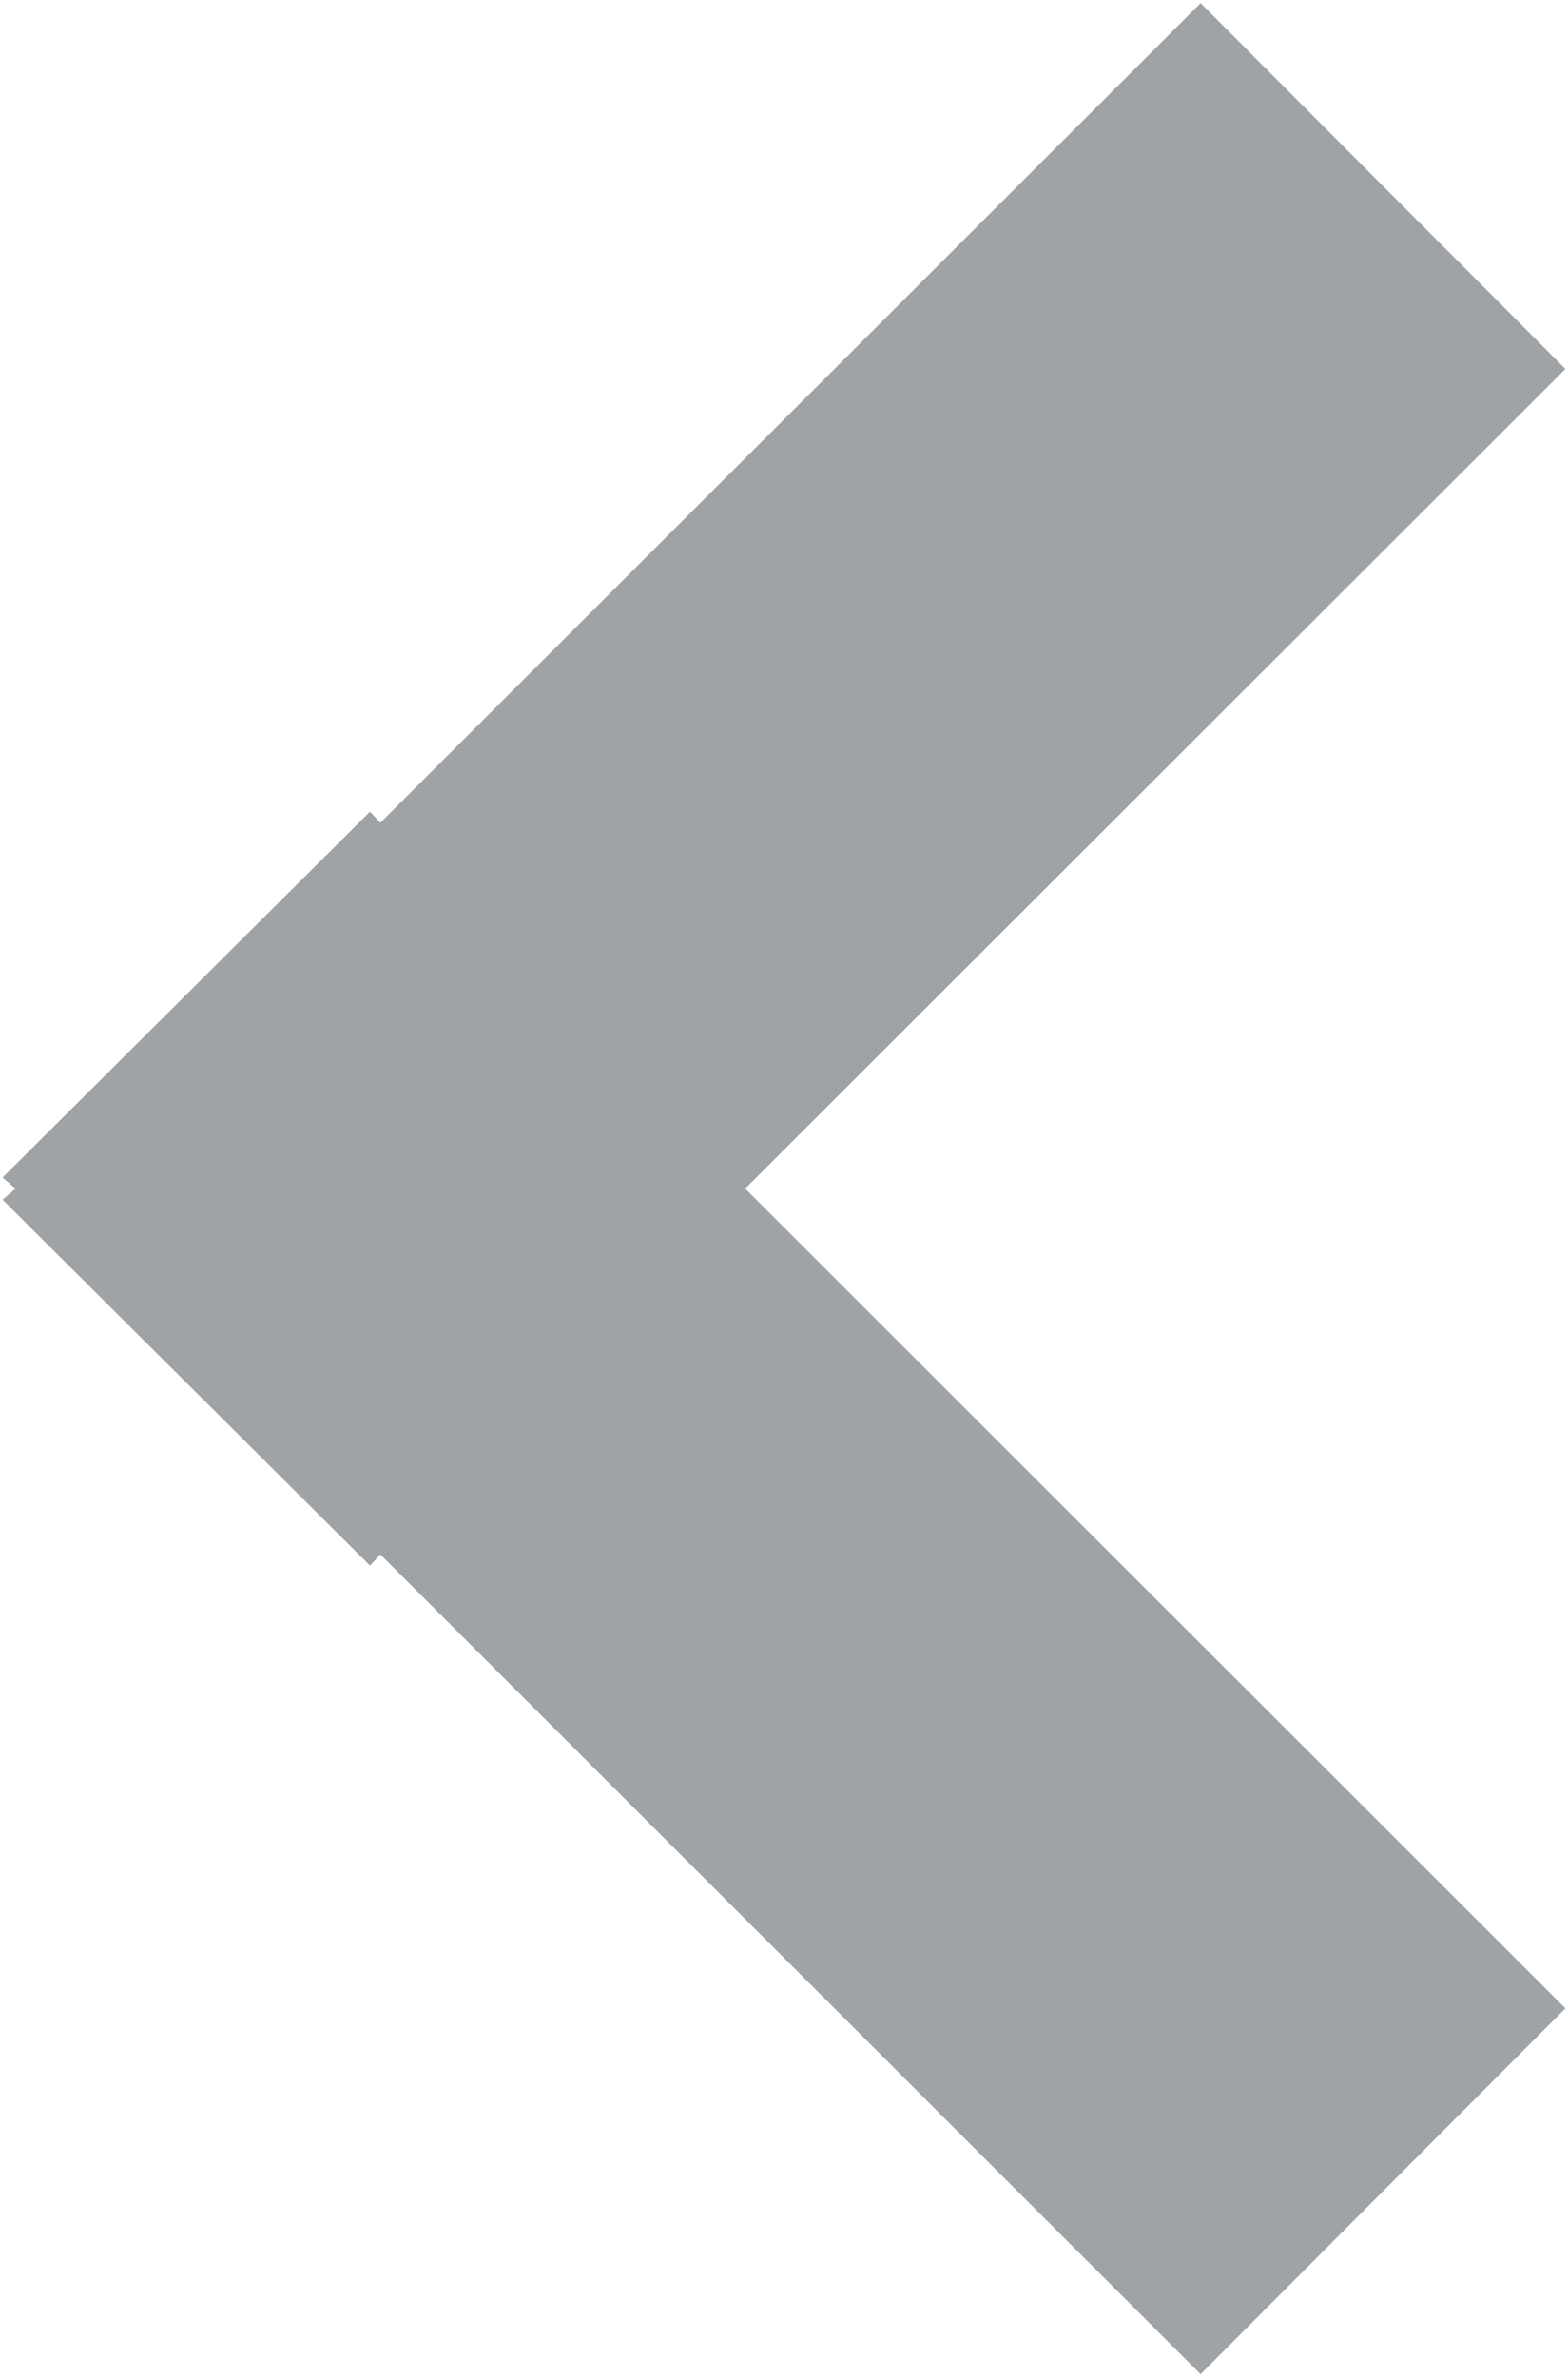 <svg xmlns="http://www.w3.org/2000/svg" width="6.06" height="9.188" viewBox="0 0 6.06 9.188">
<defs>
    <style>
      .cls-1 {
        fill: #a0a3a6;
        fill-rule: evenodd;
      }
    </style>
  </defs>
  <path id="Shape_1_copy" data-name="Shape 1 copy" class="cls-1" d="M1370.83,337.168l-1.41,1.414-3.17-3.168-0.04.043-1.42-1.414,0.05-.043-0.05-.043,1.42-1.414,0.04,0.043,3.17-3.168,1.41,1.414L1367.66,334Z" transform="translate(-1364.78 -329.406)"/>
</svg>
